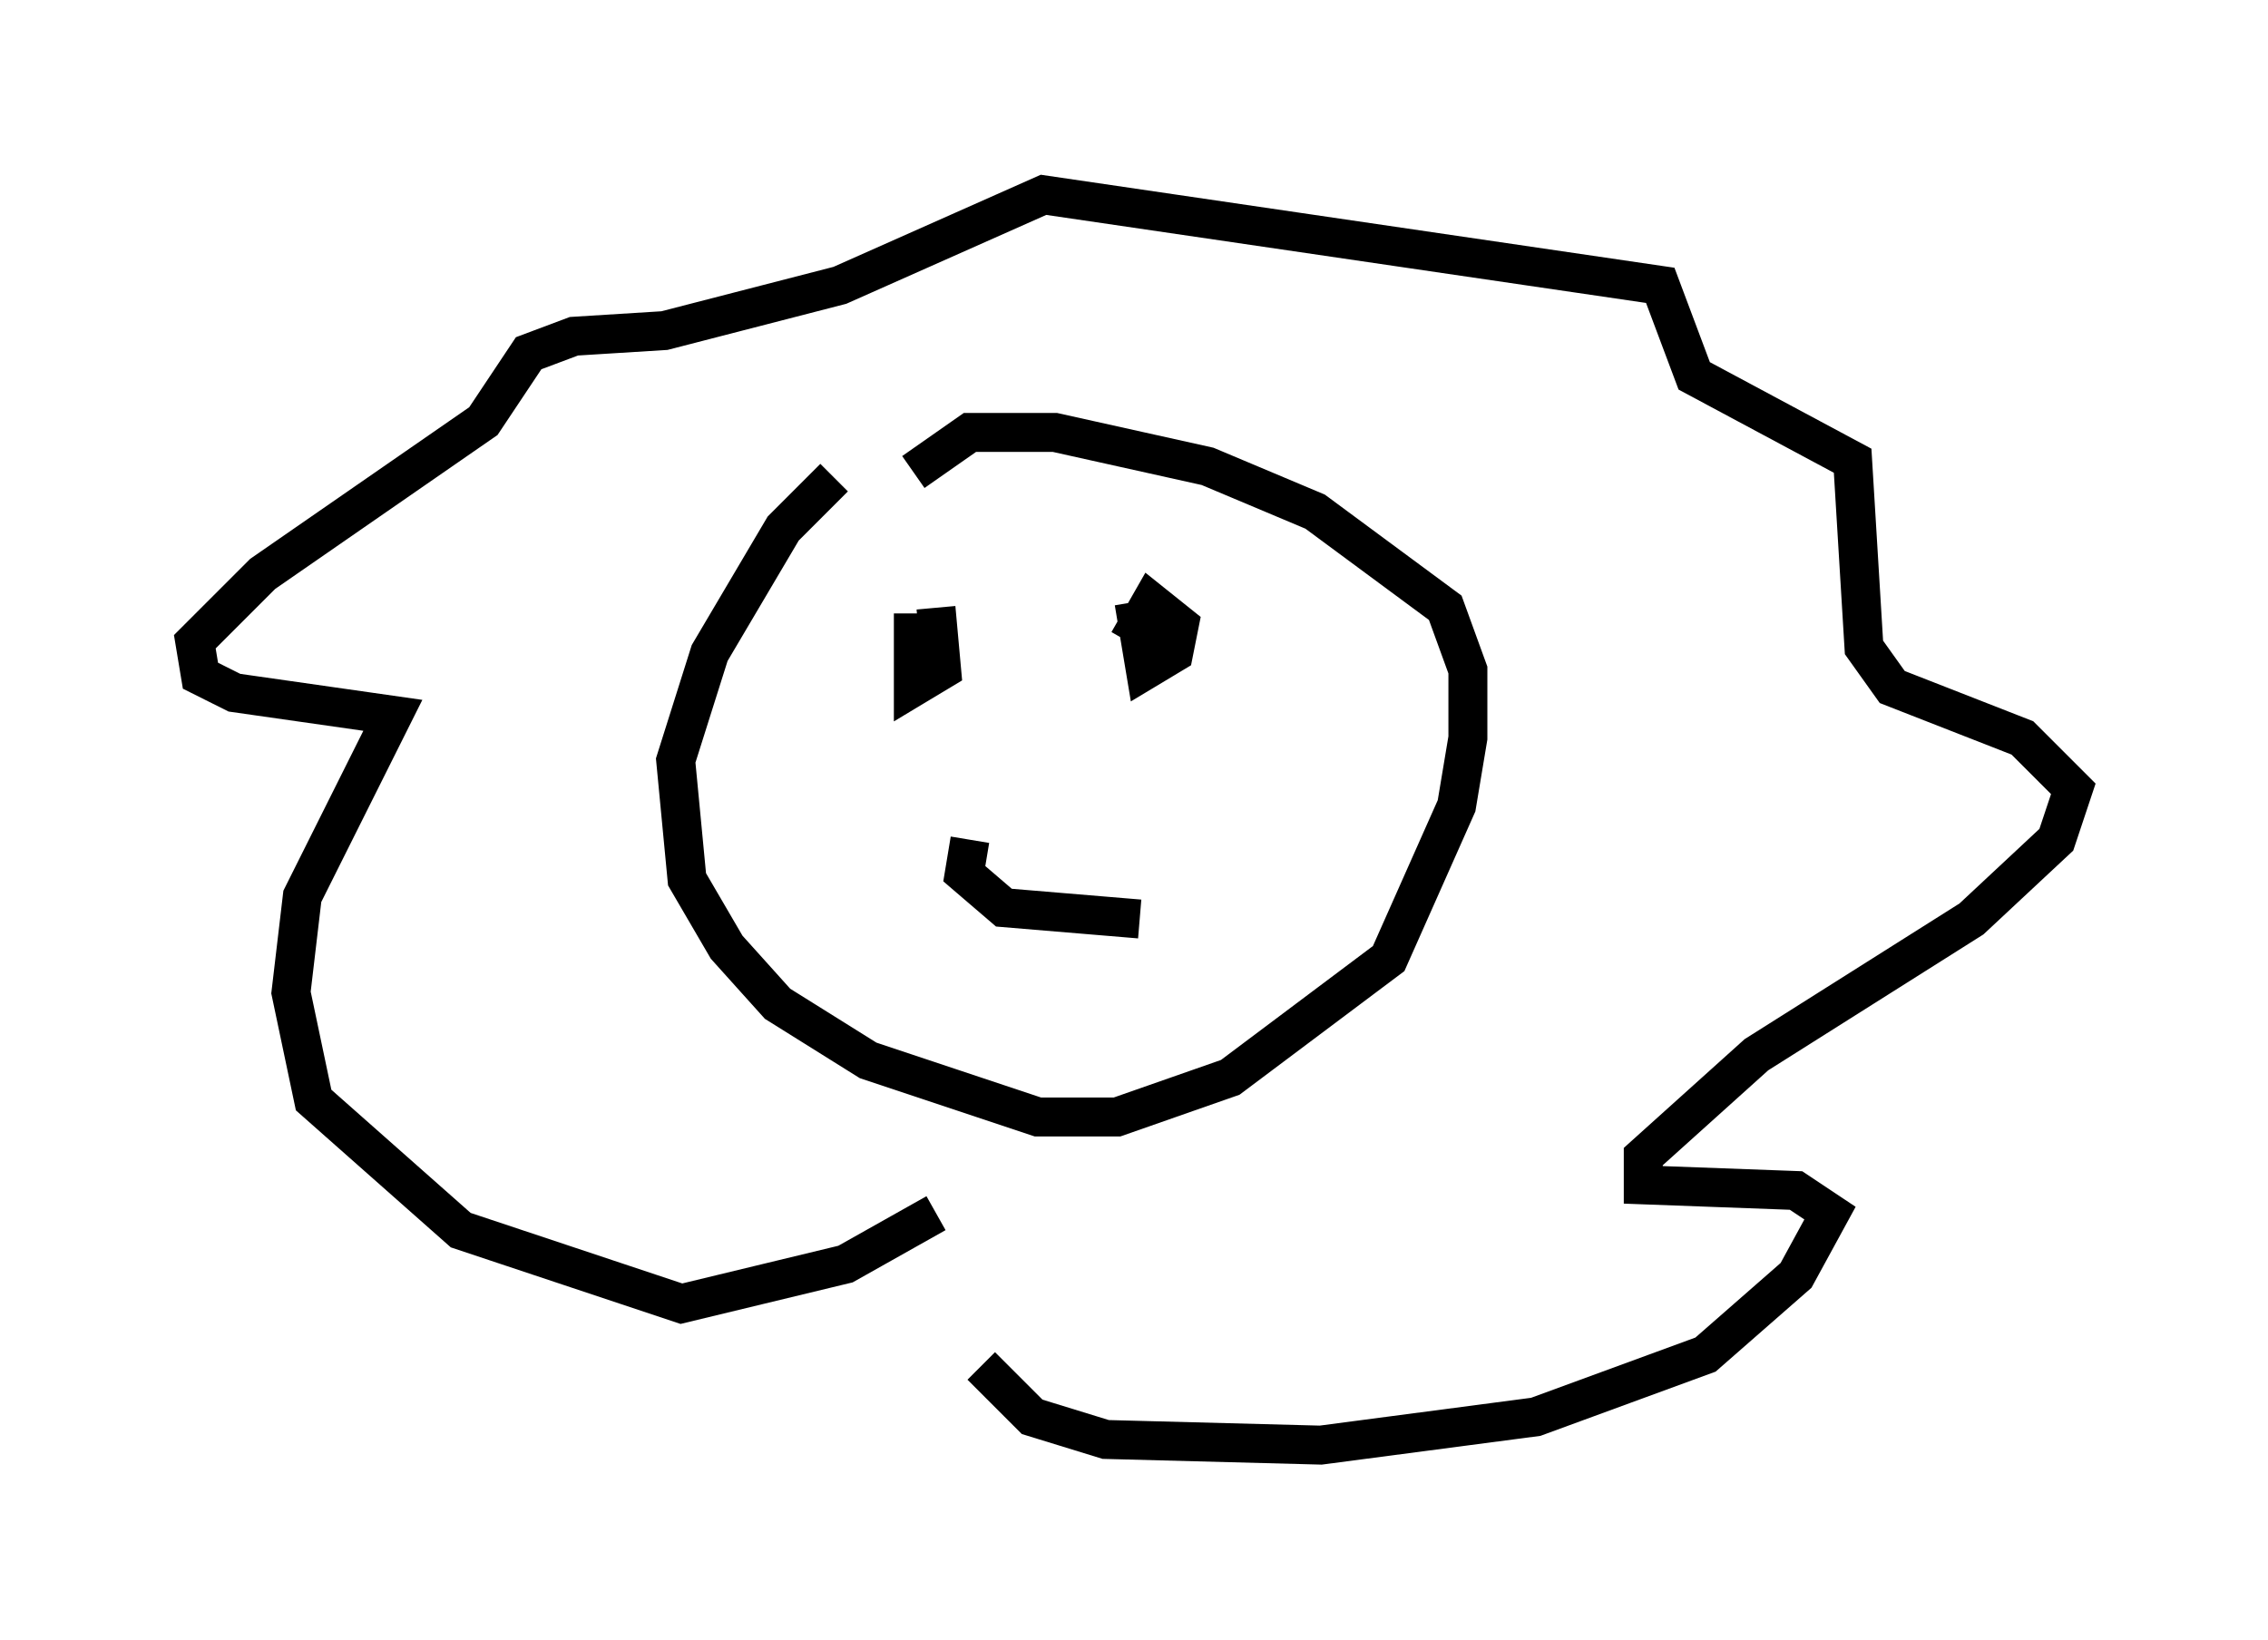 <?xml version="1.0" encoding="utf-8" ?>
<svg baseProfile="full" height="42.1" version="1.1" width="58.223" xmlns="http://www.w3.org/2000/svg" xmlns:ev="http://www.w3.org/2001/xml-events" xmlns:xlink="http://www.w3.org/1999/xlink"><defs /><rect fill="white" height="42.1" width="58.223" x="0" y="0" /><path d="M22.866, 11.827 m-1.453, 0.436 l-1.307, 1.307 -1.888, 3.196 l-0.872, 2.76 0.291, 3.05 l1.017, 1.743 1.307, 1.453 l2.324, 1.453 4.358, 1.453 l2.034, 0.0 2.905, -1.017 l4.067, -3.05 1.743, -3.922 l0.291, -1.743 0.0, -1.743 l-0.581, -1.598 -3.341, -2.469 l-2.76, -1.162 -3.922, -0.872 l-2.179, 0.0 -1.453, 1.017 m0.0, 3.631 l0.0, 1.888 0.726, -0.436 l-0.145, -1.598 m5.084, -0.145 l0.291, 1.743 0.726, -0.436 l0.145, -0.726 -0.726, -0.581 l-0.581, 1.017 m-4.067, 5.084 l-0.145, 0.872 1.017, 0.872 l3.486, 0.291 m-5.229, 7.553 l-2.324, 1.307 -4.212, 1.017 l-5.665, -1.888 -3.777, -3.341 l-0.581, -2.76 0.291, -2.469 l2.324, -4.648 -4.067, -0.581 l-0.872, -0.436 -0.145, -0.872 l1.743, -1.743 5.665, -3.922 l1.162, -1.743 1.162, -0.436 l2.324, -0.145 4.503, -1.162 l5.229, -2.324 15.832, 2.324 l0.872, 2.324 4.067, 2.179 l0.291, 4.793 0.726, 1.017 l3.341, 1.307 1.307, 1.307 l-0.436, 1.307 -2.179, 2.034 l-5.52, 3.486 -2.905, 2.615 l0.0, 0.726 3.922, 0.145 l0.872, 0.581 -0.872, 1.598 l-2.324, 2.034 -4.358, 1.598 l-5.52, 0.726 -5.52, -0.145 l-1.888, -0.581 -1.307, -1.307 " fill="none" stroke="black" stroke-width="1" /></svg>